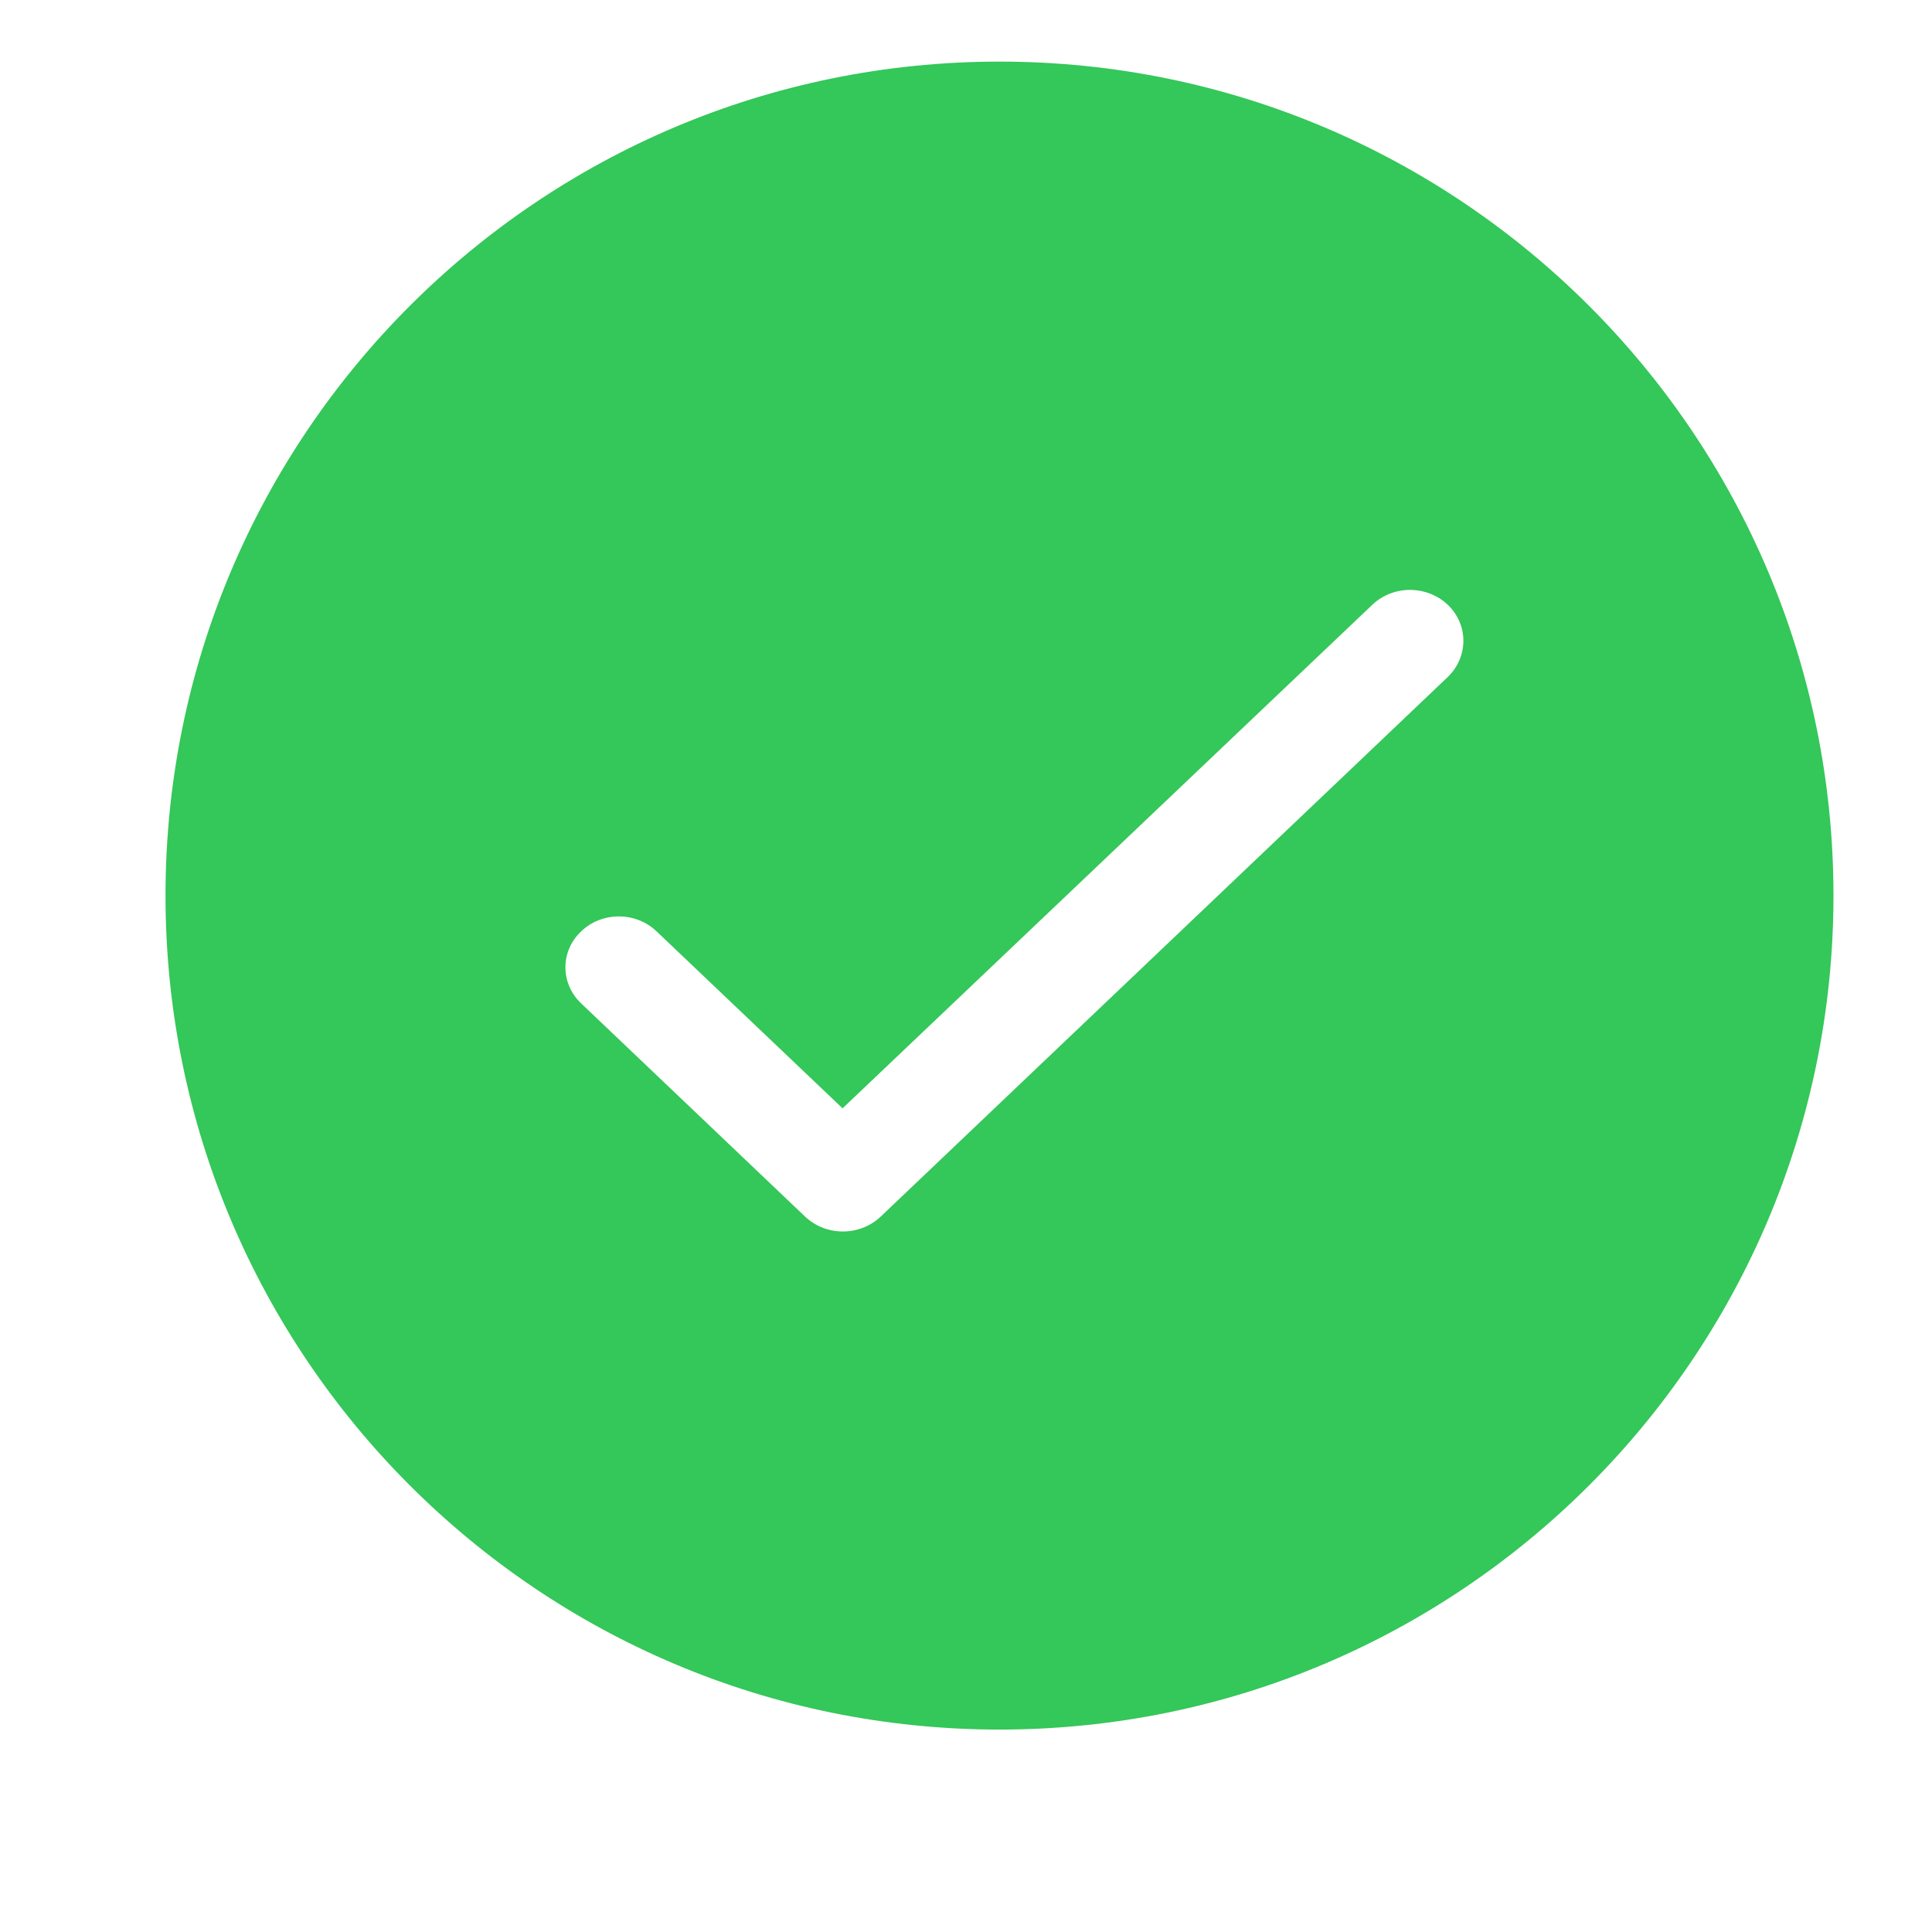 <svg width="9" height="9" viewBox="0 0 9 9" fill="none" xmlns="http://www.w3.org/2000/svg">
<path fill-rule="evenodd" clip-rule="evenodd" d="M4.656 8.057C6.801 8.057 8.541 6.318 8.541 4.172C8.541 2.027 6.801 0.287 4.656 0.287C2.51 0.287 0.771 2.027 0.771 4.172C0.771 6.318 2.51 8.057 4.656 8.057ZM3.059 4.339L3.925 5.163L6.392 2.818C6.439 2.773 6.502 2.748 6.568 2.748C6.634 2.748 6.698 2.773 6.745 2.818C6.791 2.862 6.817 2.922 6.817 2.985C6.817 3.048 6.791 3.108 6.745 3.153L4.103 5.667C4.005 5.76 3.848 5.76 3.75 5.667L2.707 4.674C2.684 4.652 2.665 4.626 2.653 4.597C2.64 4.568 2.634 4.537 2.634 4.506C2.634 4.443 2.66 4.383 2.707 4.339C2.753 4.294 2.817 4.269 2.883 4.269C2.949 4.269 3.012 4.294 3.059 4.339Z" fill="#34C759"/>
</svg>

